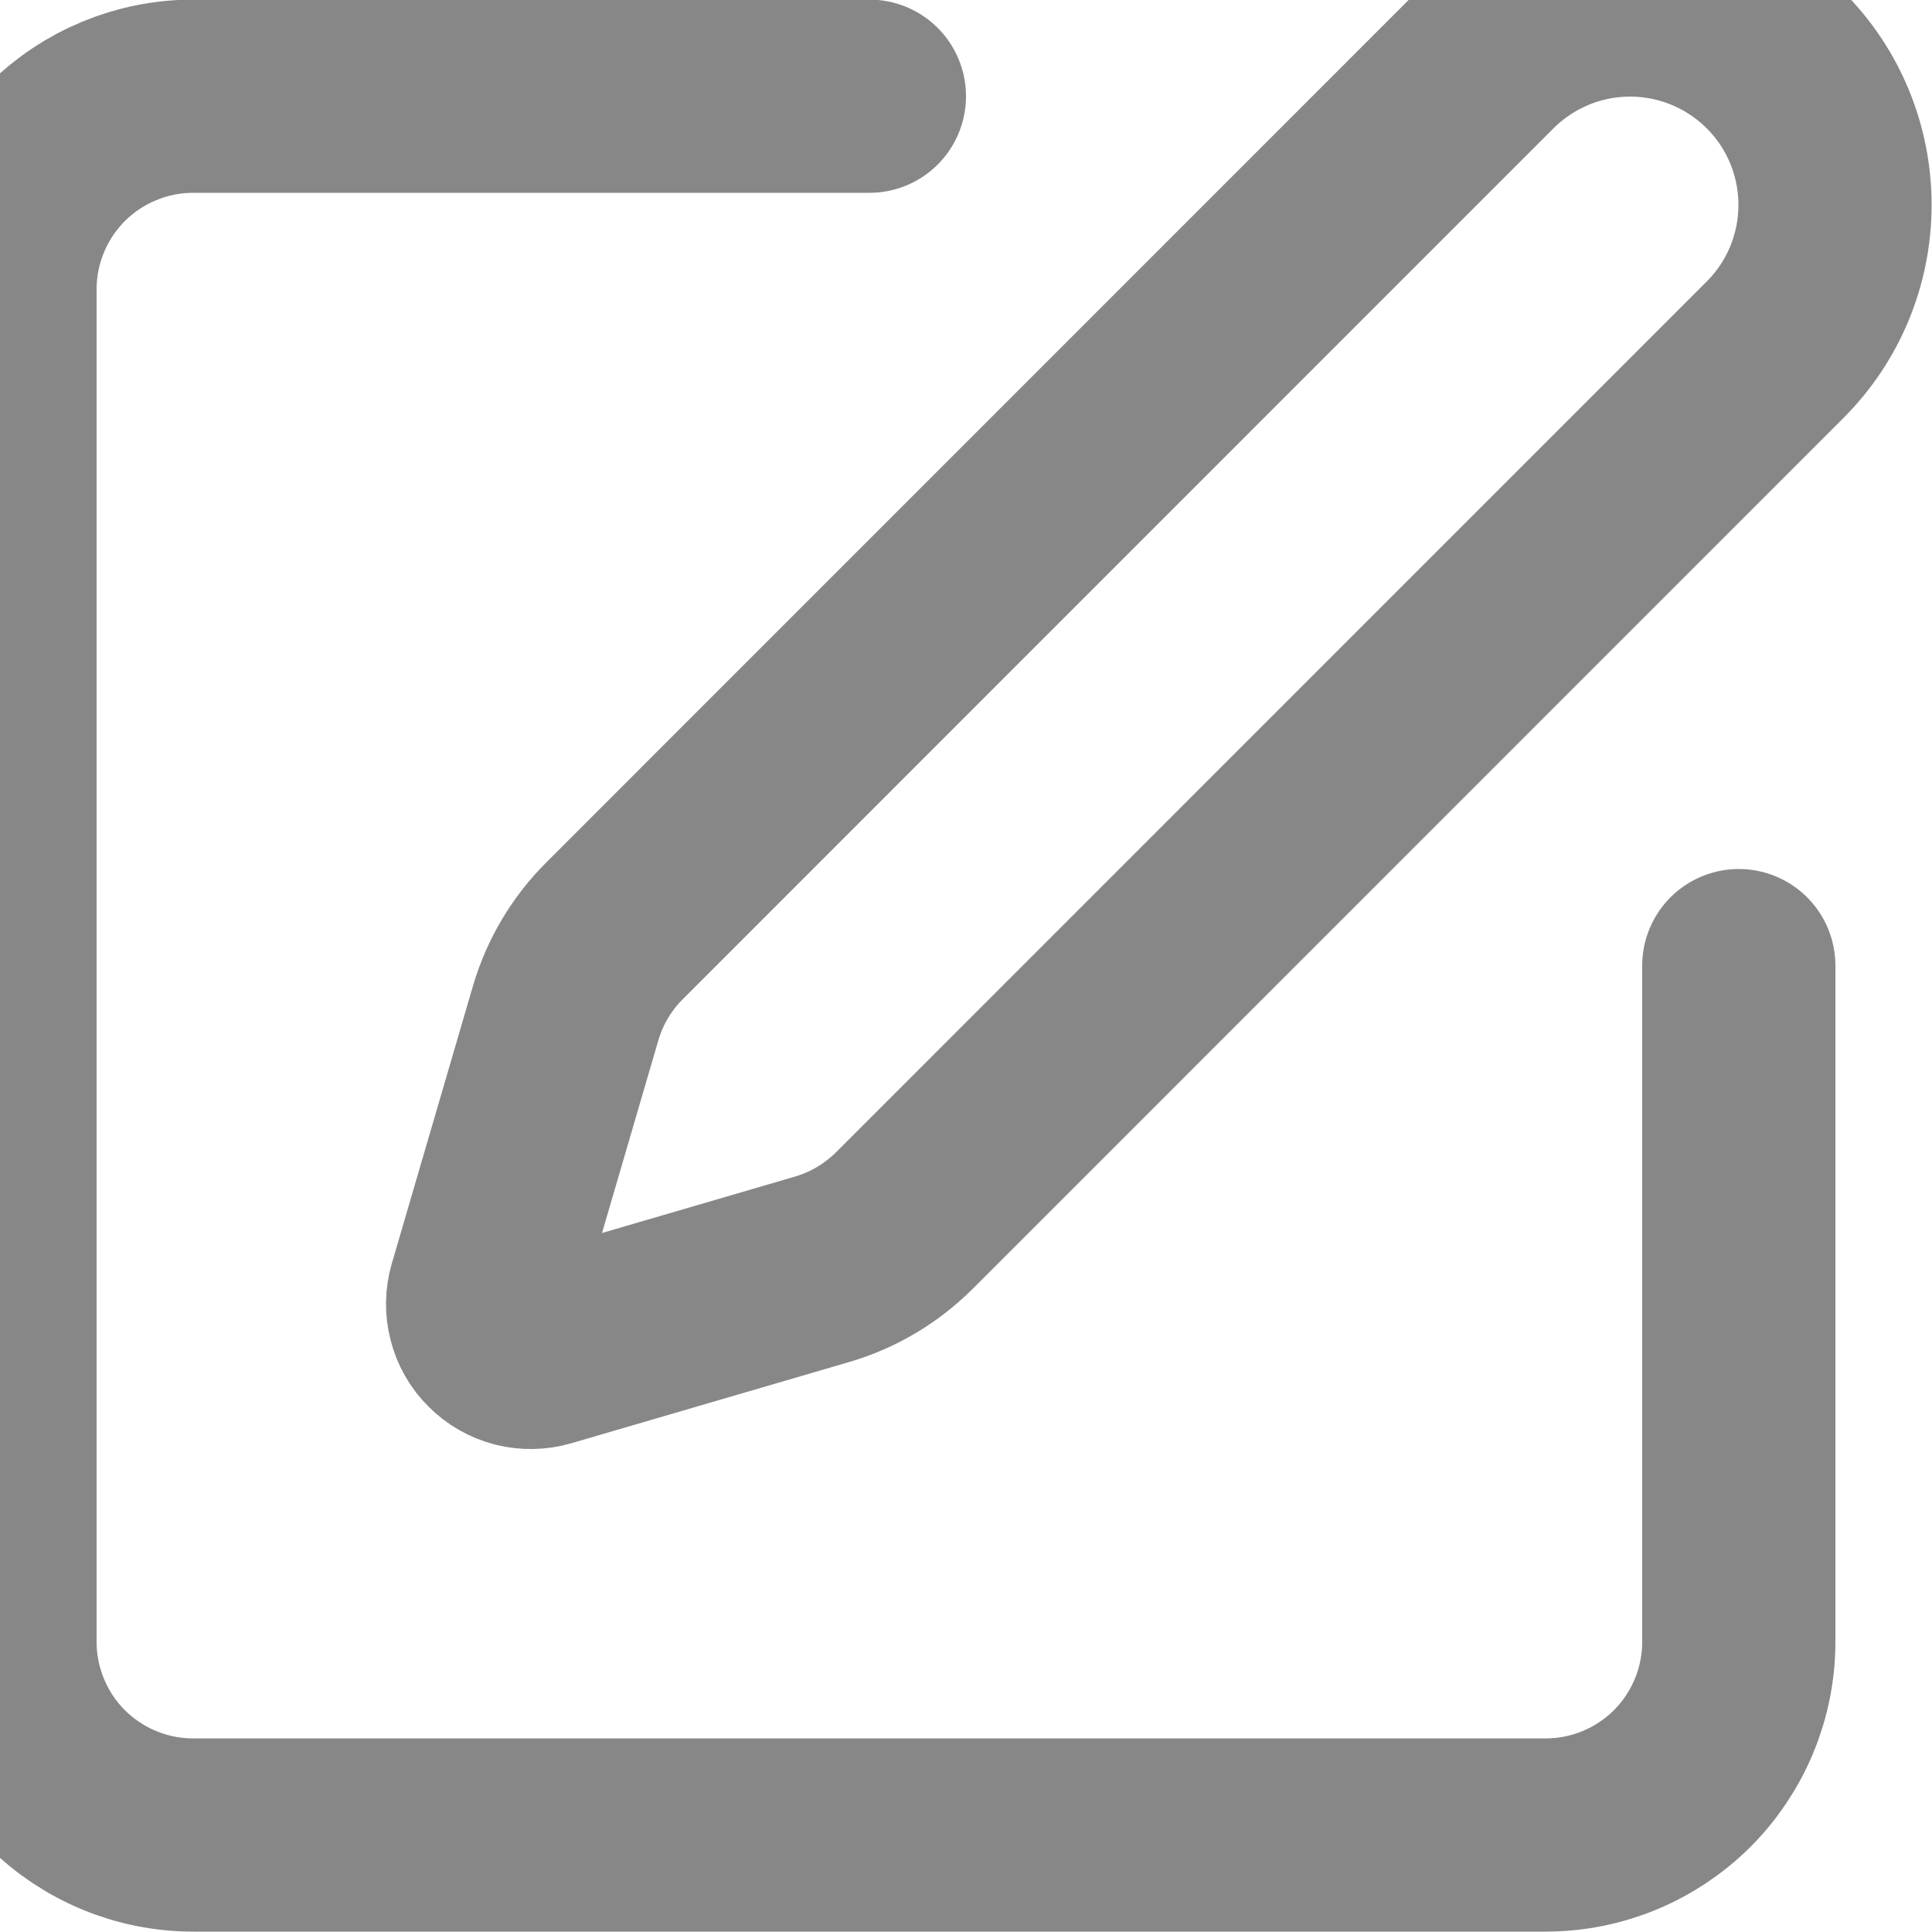 <svg width="15" height="15" viewBox="0 0 15 15" fill="none" xmlns="http://www.w3.org/2000/svg">
<path d="M6.75 0.747H1.5C1.102 0.747 0.721 0.905 0.439 1.186C0.158 1.468 0 1.849 0 2.247V12.747C0 13.145 0.158 13.526 0.439 13.808C0.721 14.089 1.102 14.247 1.5 14.247H12C12.398 14.247 12.779 14.089 13.061 13.808C13.342 13.526 13.5 13.145 13.5 12.747V7.497" stroke="#383838" stroke-opacity="0.6" stroke-width="1.5" stroke-linecap="round" stroke-linejoin="round"/>
<path d="M11.531 0.466C11.83 0.168 12.234 0 12.656 0C13.078 0 13.483 0.168 13.781 0.466C14.08 0.764 14.247 1.169 14.247 1.591C14.247 2.013 14.08 2.418 13.781 2.716L7.022 9.476C6.843 9.654 6.623 9.785 6.382 9.855L4.227 10.485C4.163 10.504 4.094 10.505 4.029 10.489C3.964 10.472 3.904 10.438 3.857 10.39C3.809 10.343 3.775 10.283 3.759 10.218C3.742 10.153 3.743 10.085 3.762 10.02L4.392 7.865C4.463 7.624 4.593 7.404 4.772 7.226L11.531 0.466Z" stroke="#383838" stroke-opacity="0.6" stroke-width="1.5" stroke-linecap="round" stroke-linejoin="round"/>
</svg>
